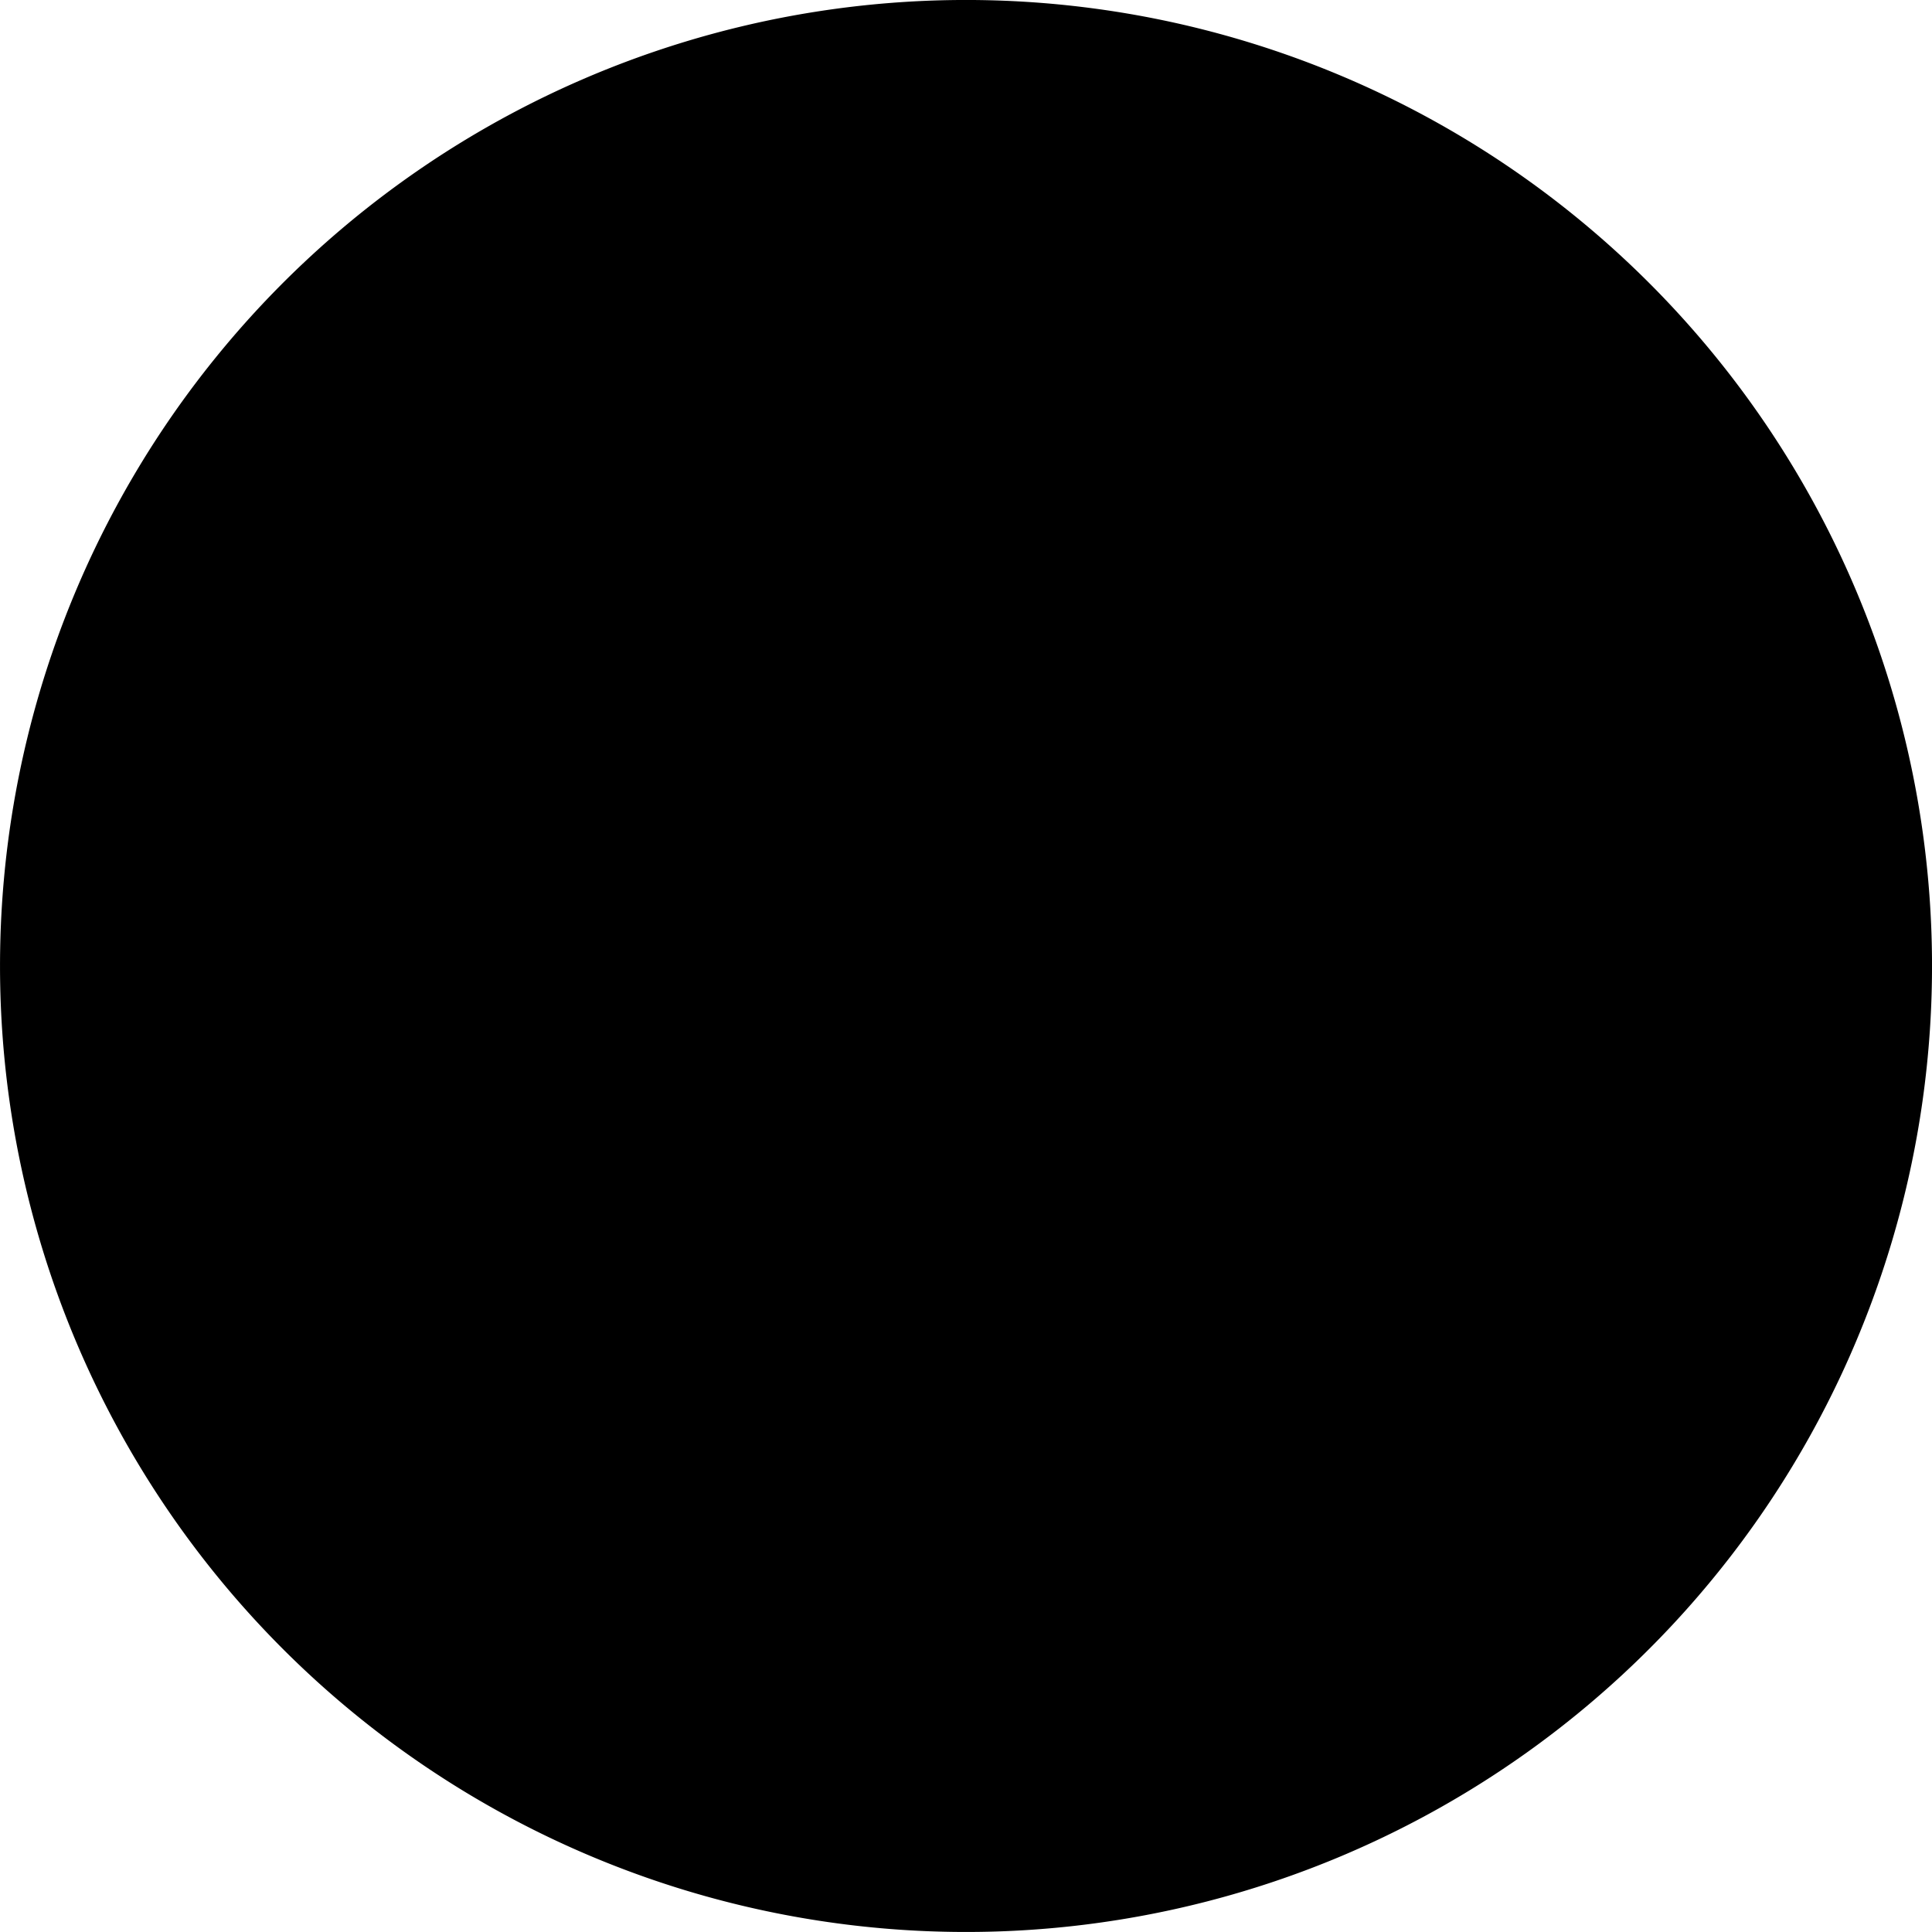 <?xml version="1.0" encoding="UTF-8"?> <svg xmlns="http://www.w3.org/2000/svg" id="da-key" viewBox="0 0 20 20"><path fill="#000000" d="M20,9.93A10,10,0,1,1,9.93,0h.14A10,10,0,0,1,20,9.93"></path></svg> 